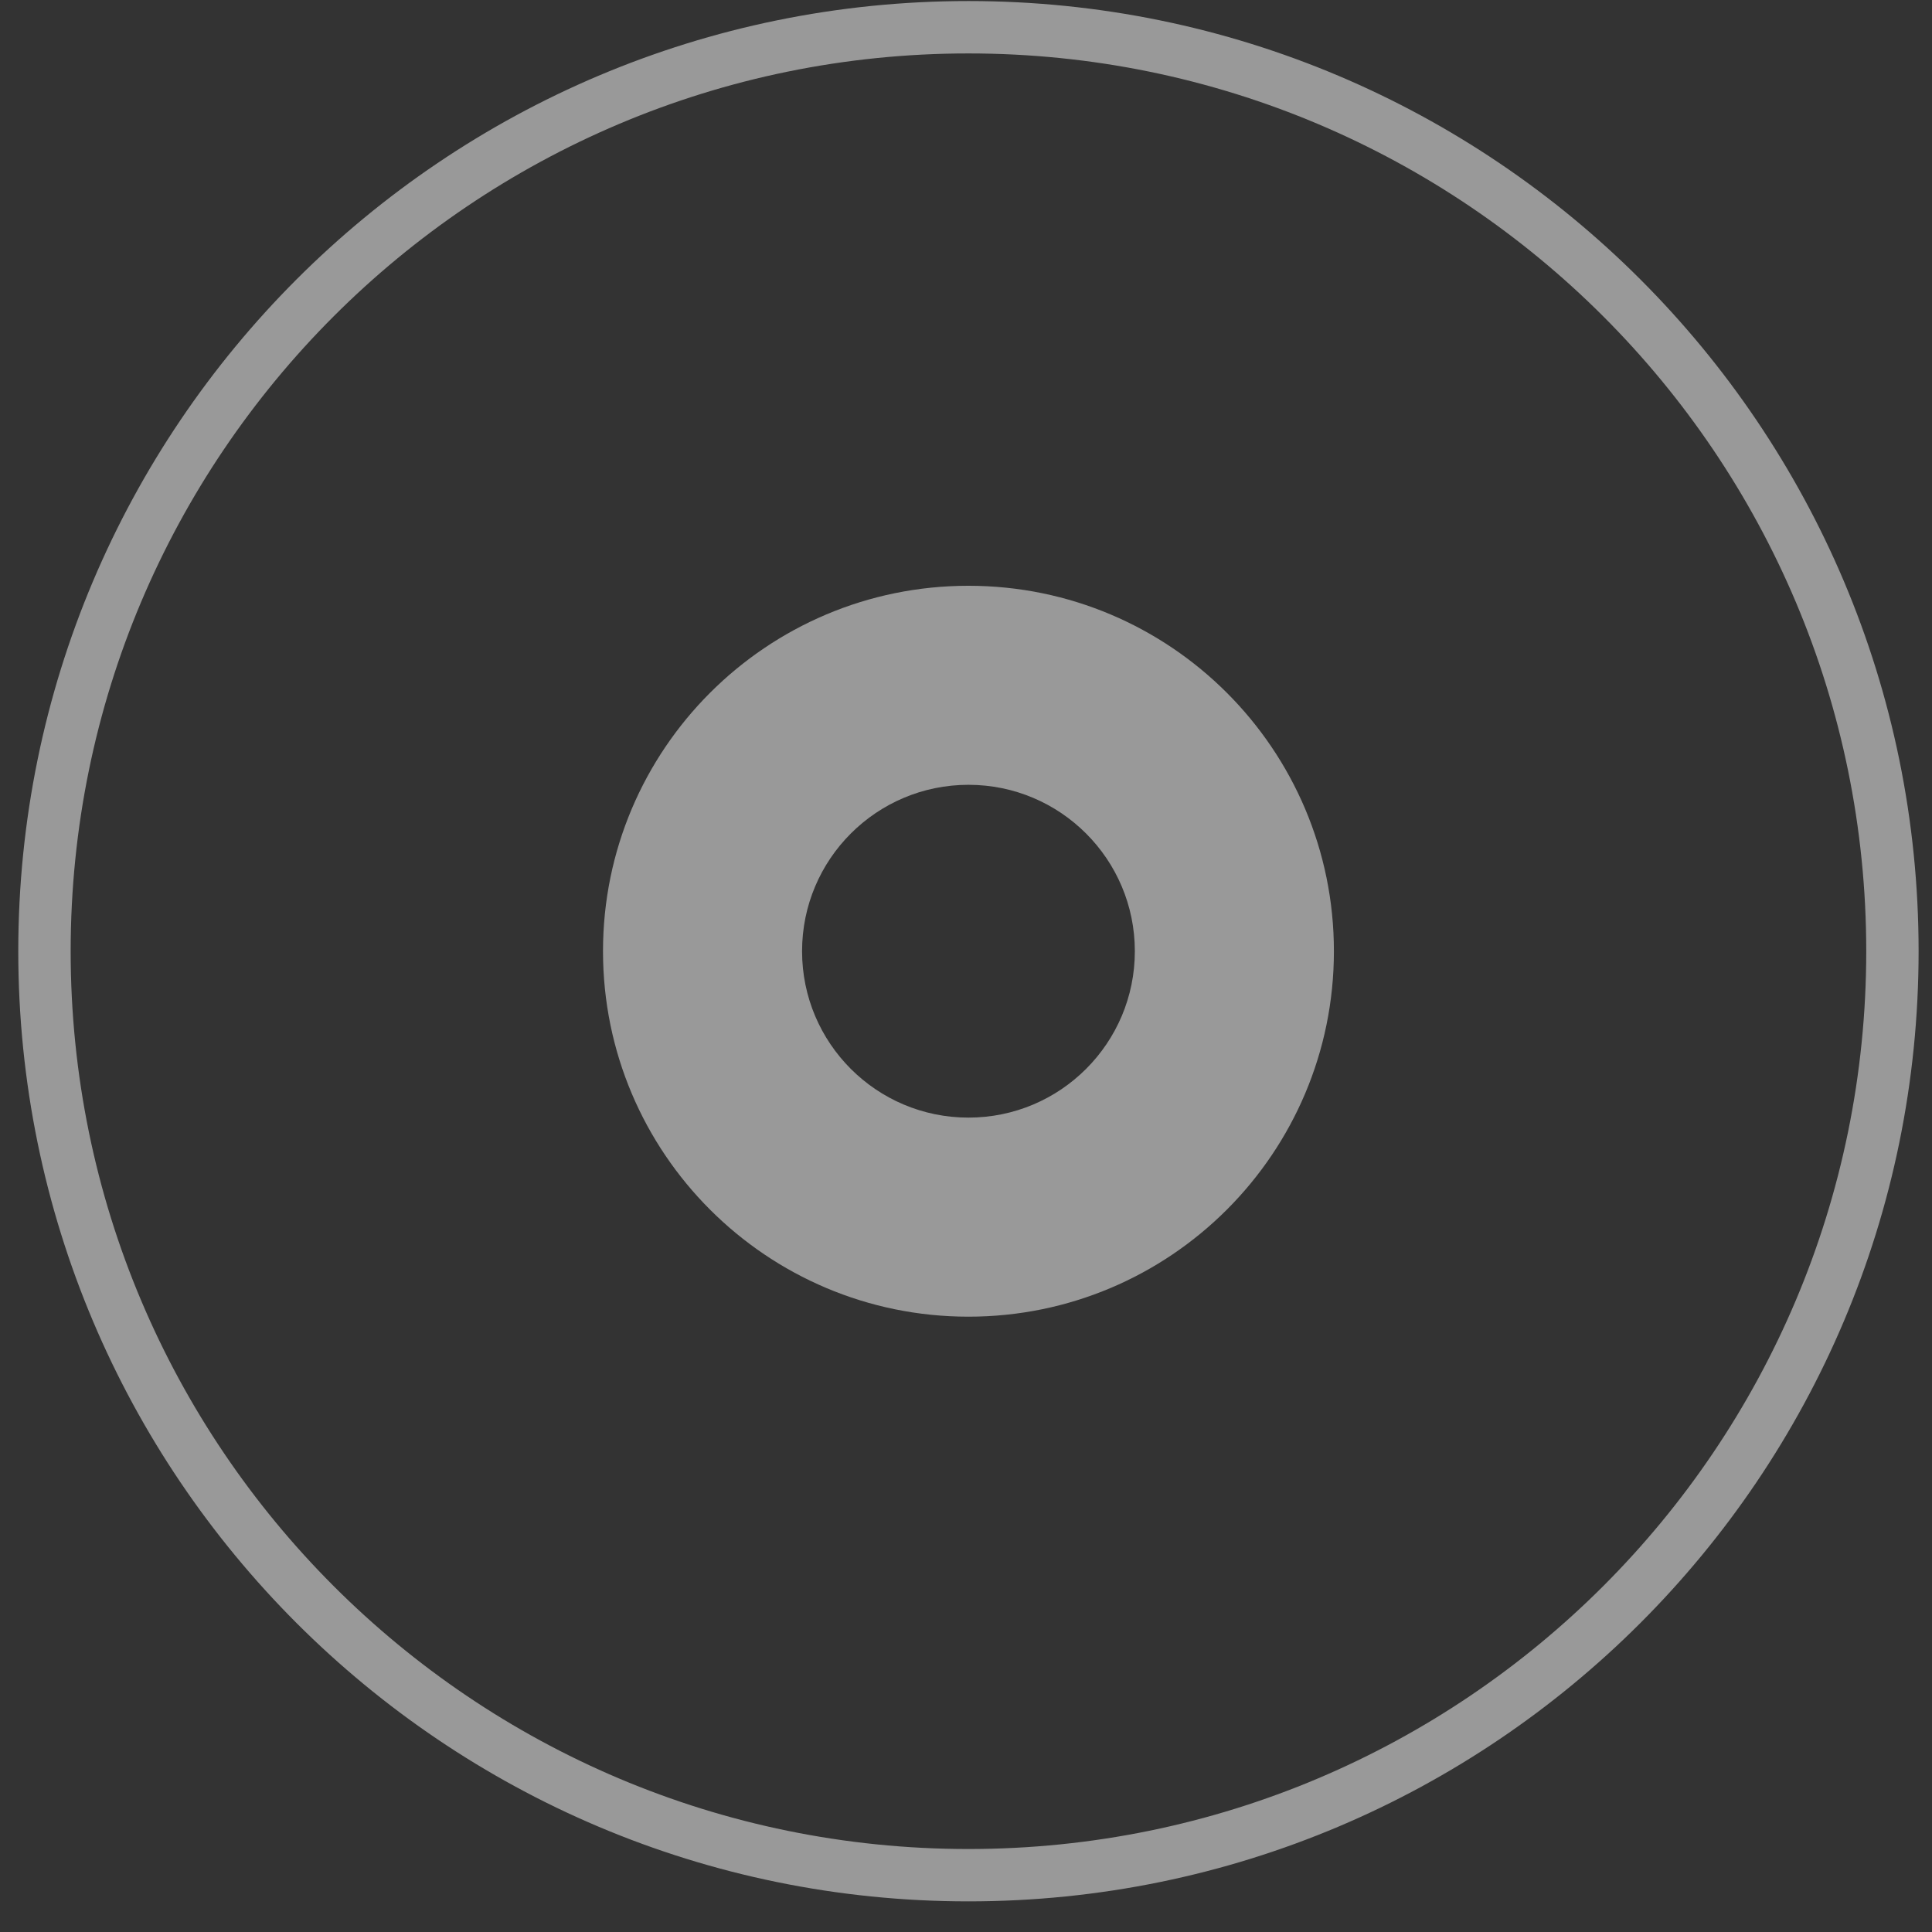 <svg width="61" height="61" viewBox="0 0 61 61" fill="none" xmlns="http://www.w3.org/2000/svg">
<rect x="0" y="0" width="61" height="61" fill="#333333" stroke="none"/>
<path d="M60.577 30.033C60.577 46.602 47.146 60.033 30.577 60.033C14.009 60.033 0.577 46.602 0.577 30.033C0.577 13.465 14.009 0.033 30.577 0.033C47.146 0.033 60.577 13.465 60.577 30.033ZM2.231 30.033C2.231 45.688 14.922 58.38 30.577 58.38C46.233 58.38 58.924 45.688 58.924 30.033C58.924 14.378 46.233 1.687 30.577 1.687C14.922 1.687 2.231 14.378 2.231 30.033Z" fill="white" fill-opacity="0.5"/>
<path d="M42.116 30.033C42.116 36.406 36.95 41.572 30.578 41.572C24.205 41.572 19.039 36.406 19.039 30.033C19.039 23.661 24.205 18.495 30.578 18.495C36.95 18.495 42.116 23.661 42.116 30.033ZM25.324 30.033C25.324 32.935 27.676 35.287 30.578 35.287C33.479 35.287 35.831 32.935 35.831 30.033C35.831 27.131 33.479 24.779 30.578 24.779C27.676 24.779 25.324 27.131 25.324 30.033Z" fill="white" fill-opacity="0.5"/>
</svg>
